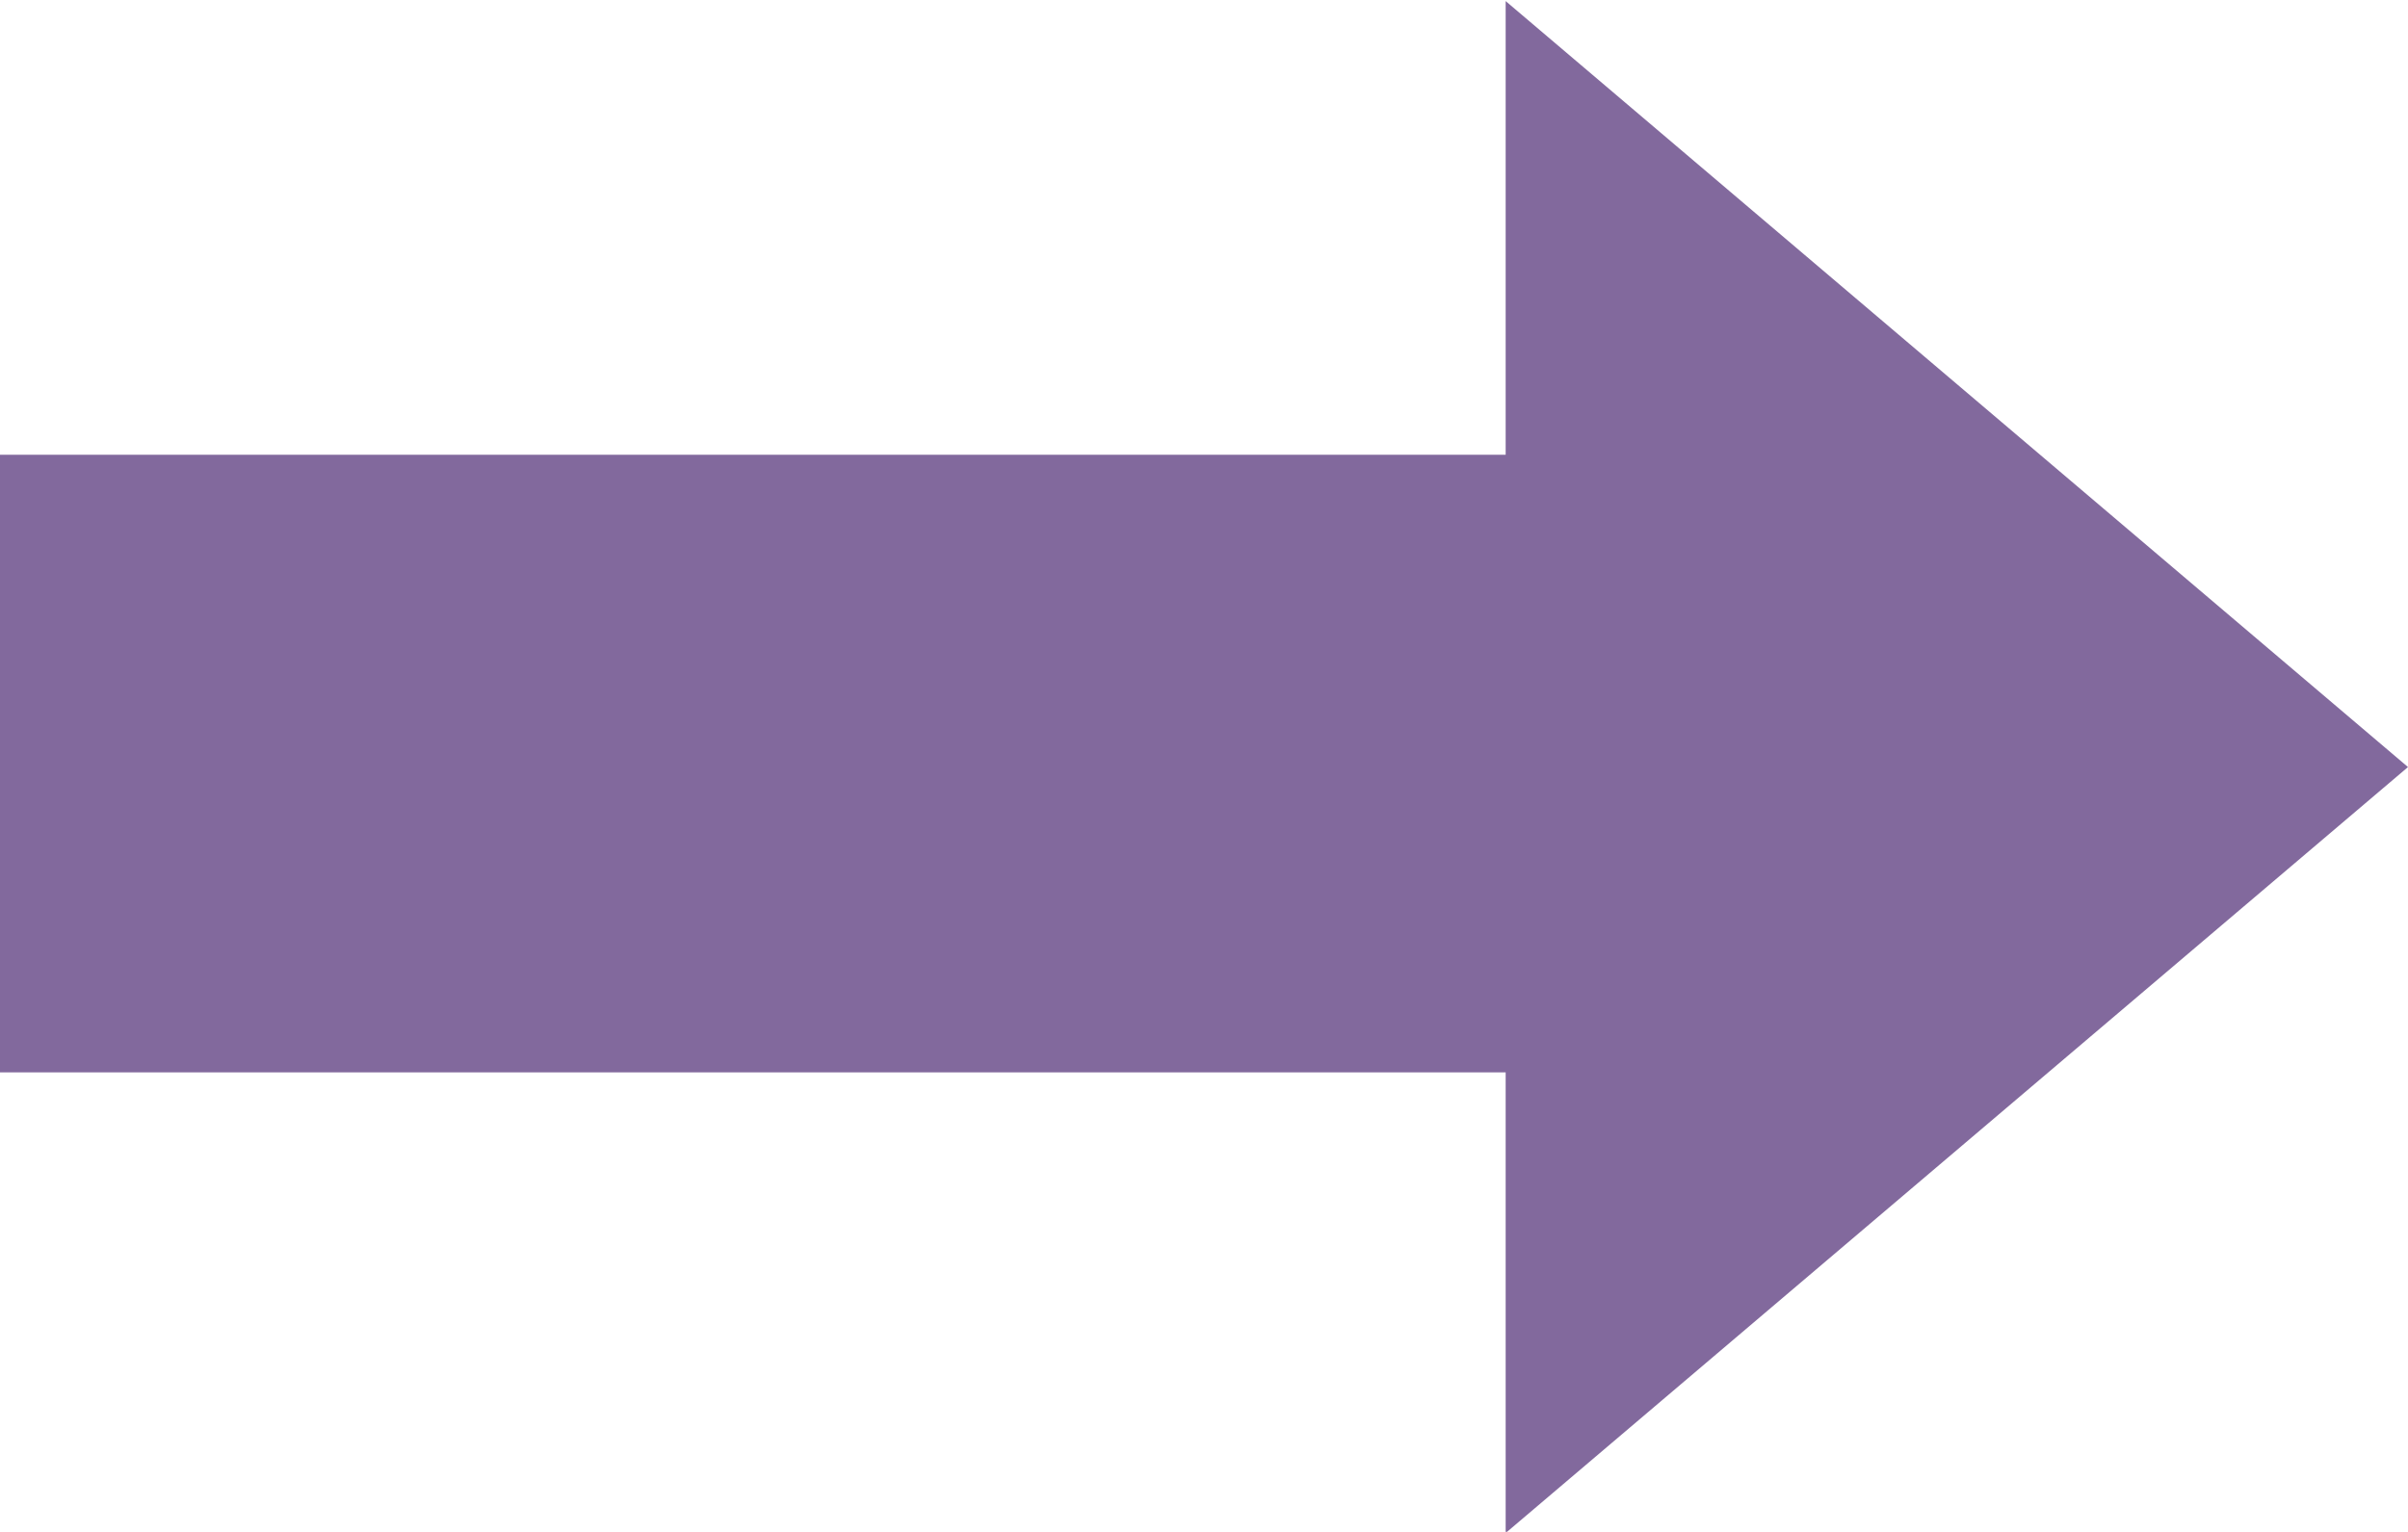 <svg xmlns="http://www.w3.org/2000/svg" xmlns:xlink="http://www.w3.org/1999/xlink" width="11" height="7" viewBox="0 0 11 7">
  <defs>
    <style>
      .cls-1 {
        fill: #82699d;
        fill-rule: evenodd;
        filter: url(#filter);
      }
    </style>
    <filter id="filter" x="0" y="0" width="11" height="7" filterUnits="userSpaceOnUse">
      <feFlood result="flood" flood-color="#959595"/>
      <feComposite result="composite" operator="in" in2="SourceGraphic"/>
      <feBlend result="blend" in2="SourceGraphic"/>
    </filter>
  </defs>
  <path class="cls-1" d="M11,3.505l-4.122,3.5V4.9H0V2.078H6.878V0.005Z"/>
</svg>
